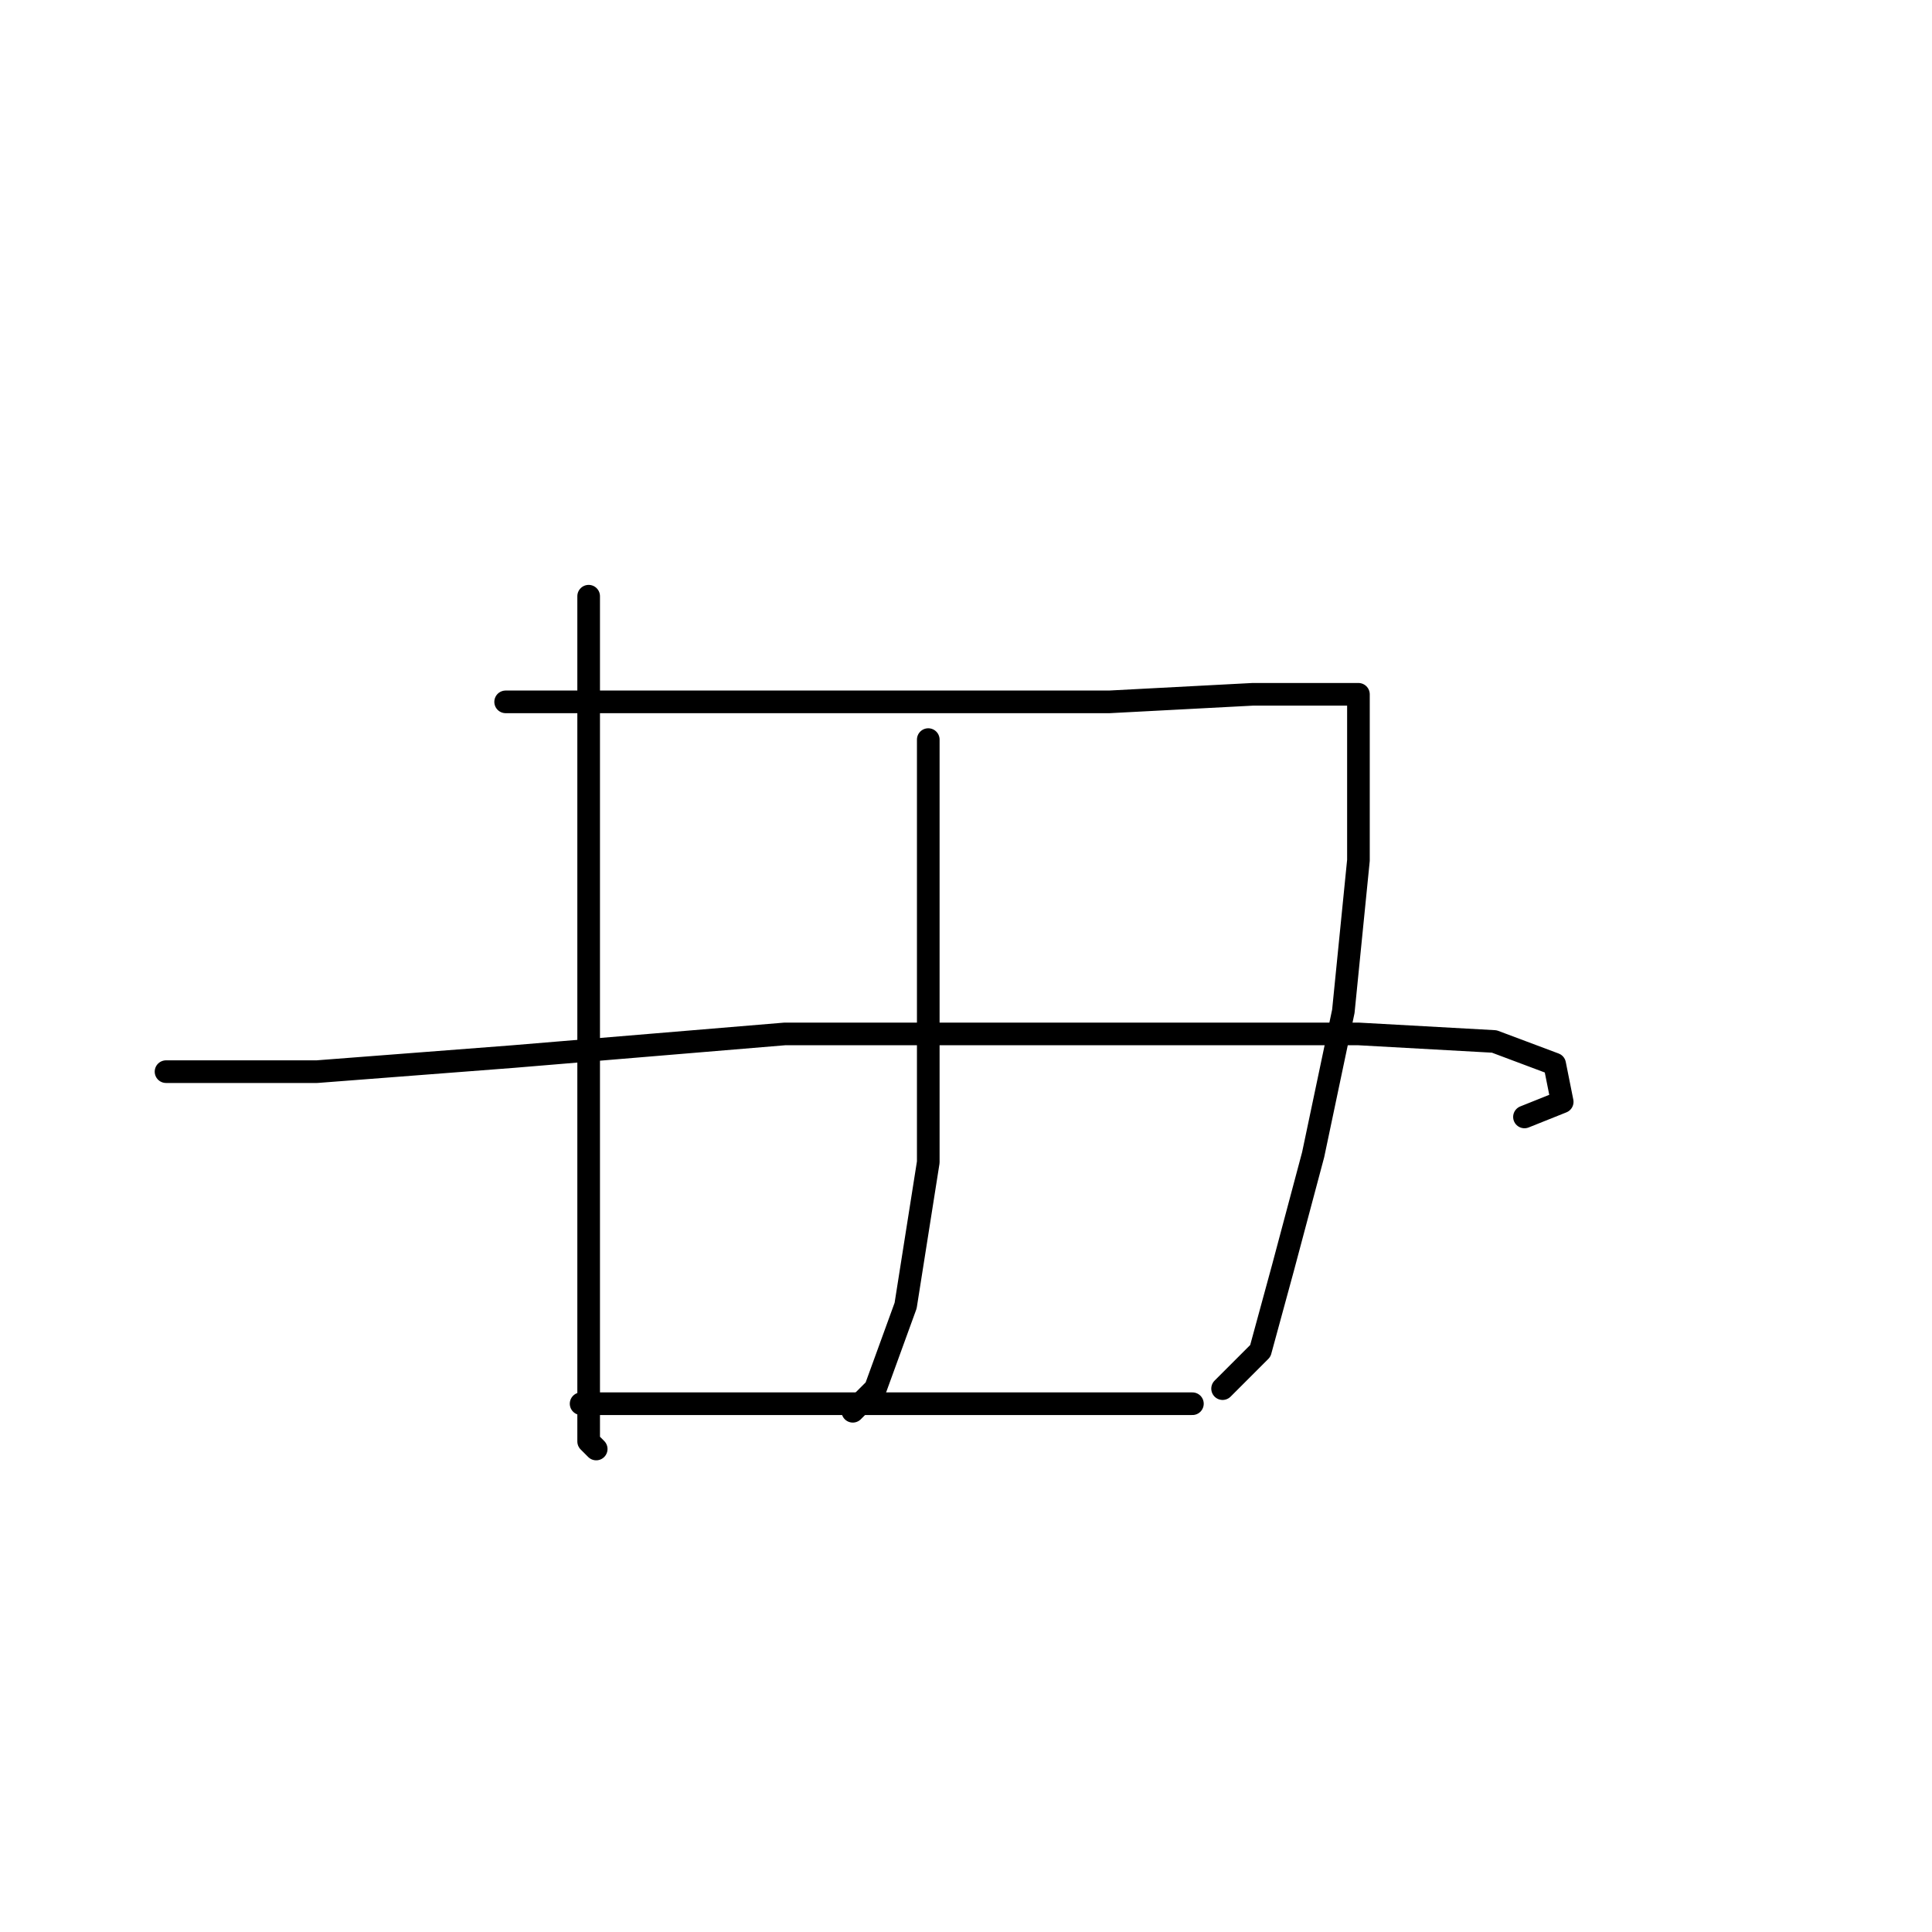 <?xml version="1.0" standalone="no"?>
    <svg width="256" height="256" xmlns="http://www.w3.org/2000/svg" version="1.1">
    <polyline stroke="black" stroke-width="3" stroke-linecap="round" fill="transparent" stroke-linejoin="round" points="78 79 78 102 78 125 78 146 78 155 78 165 78 182 78 191 79 192 79 192 " />
        <polyline stroke="black" stroke-width="3" stroke-linecap="round" fill="transparent" stroke-linejoin="round" points="67 93 95 93 123 93 147 93 166 92 176 92 180 92 180 96 180 114 178 134 174 153 170 168 167 179 162 184 162 184 " />
        <polyline stroke="black" stroke-width="3" stroke-linecap="round" fill="transparent" stroke-linejoin="round" points="123 98 123 115 123 132 123 154 120 173 116 184 113 187 113 187 " />
        <polyline stroke="black" stroke-width="3" stroke-linecap="round" fill="transparent" stroke-linejoin="round" points="22 142 32 142 42 142 68 140 104 137 140 137 156 137 180 137 198 138 206 141 207 146 202 148 202 148 " />
        <polyline stroke="black" stroke-width="3" stroke-linecap="round" fill="transparent" stroke-linejoin="round" points="77 186 94 186 111 186 131 186 151 186 158 186 158 186 " />
        </svg>